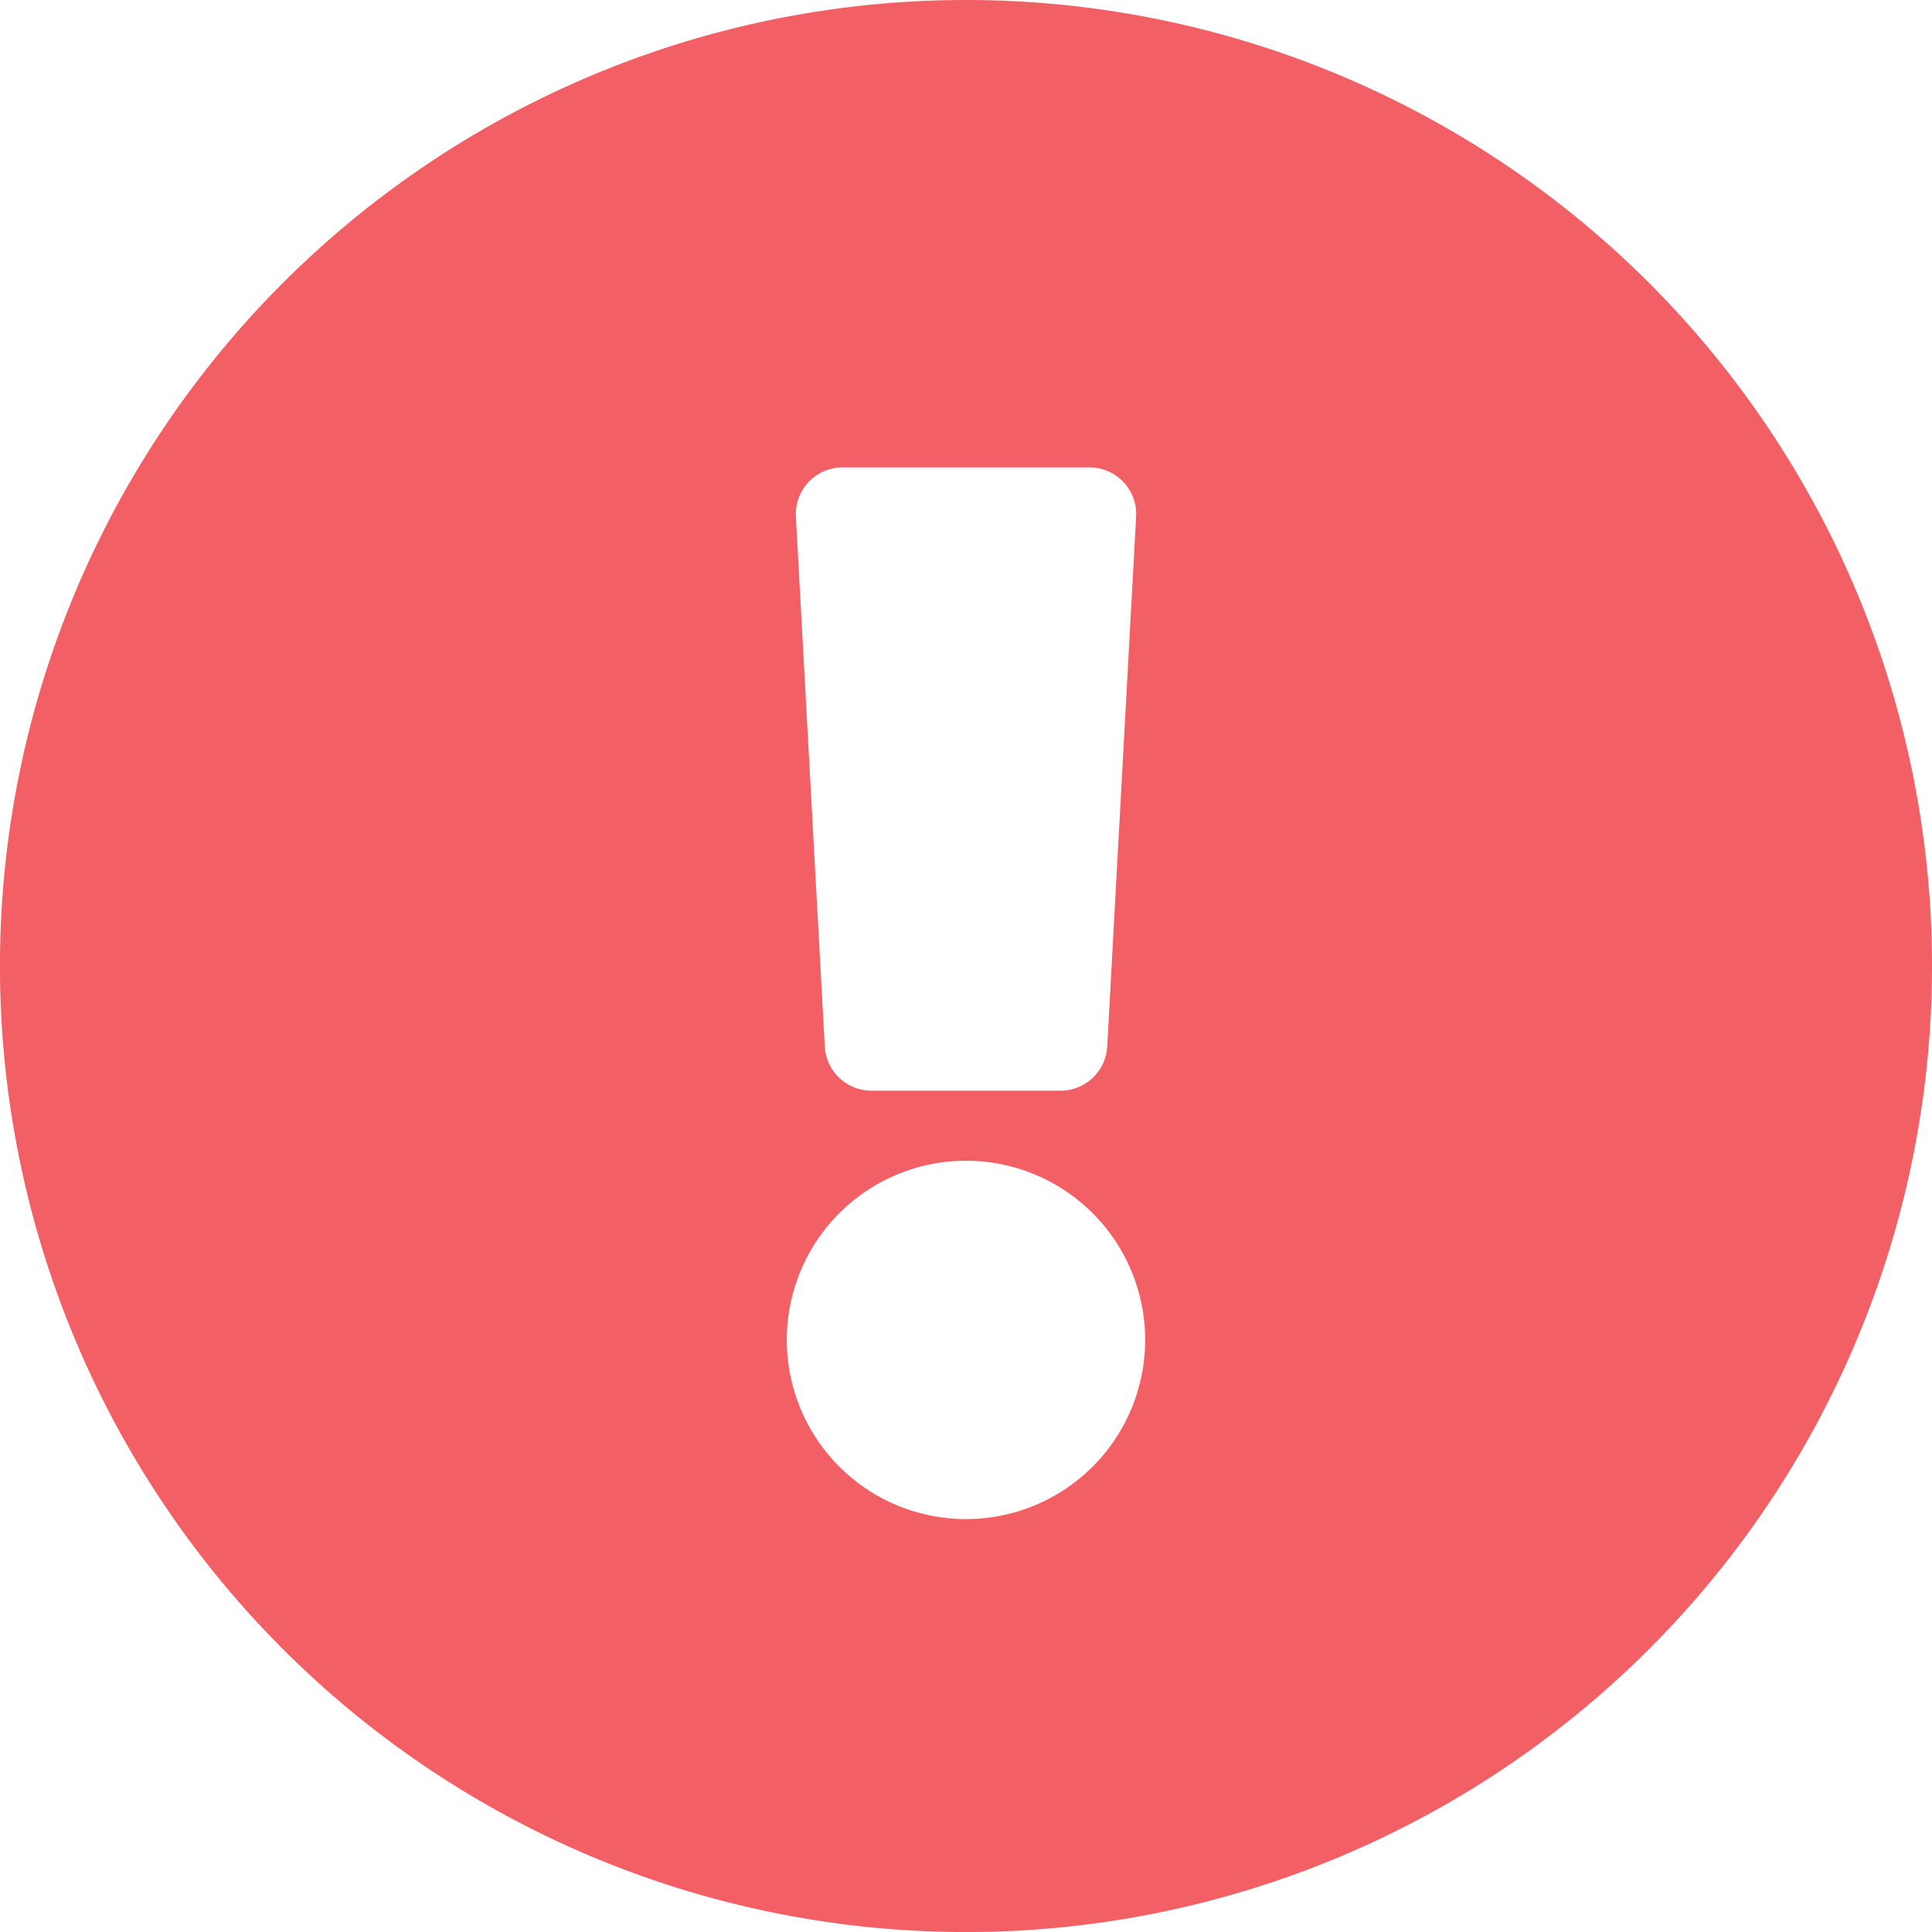 <svg xmlns="http://www.w3.org/2000/svg" width="42.129" height="42.129" viewBox="0 0 42.129 42.129"><path d="M42.692,21.627A21.065,21.065,0,1,1,21.627.563,21.064,21.064,0,0,1,42.692,21.627ZM21.627,25.874a3.907,3.907,0,1,0,3.907,3.907A3.907,3.907,0,0,0,21.627,25.874ZM17.918,11.83l.63,11.552a1.019,1.019,0,0,0,1.018.964h4.123a1.019,1.019,0,0,0,1.018-.964l.63-11.552a1.019,1.019,0,0,0-1.018-1.075H18.935A1.019,1.019,0,0,0,17.918,11.83Z" transform="translate(-0.563 -0.563)" fill="#f26065"/></svg>
